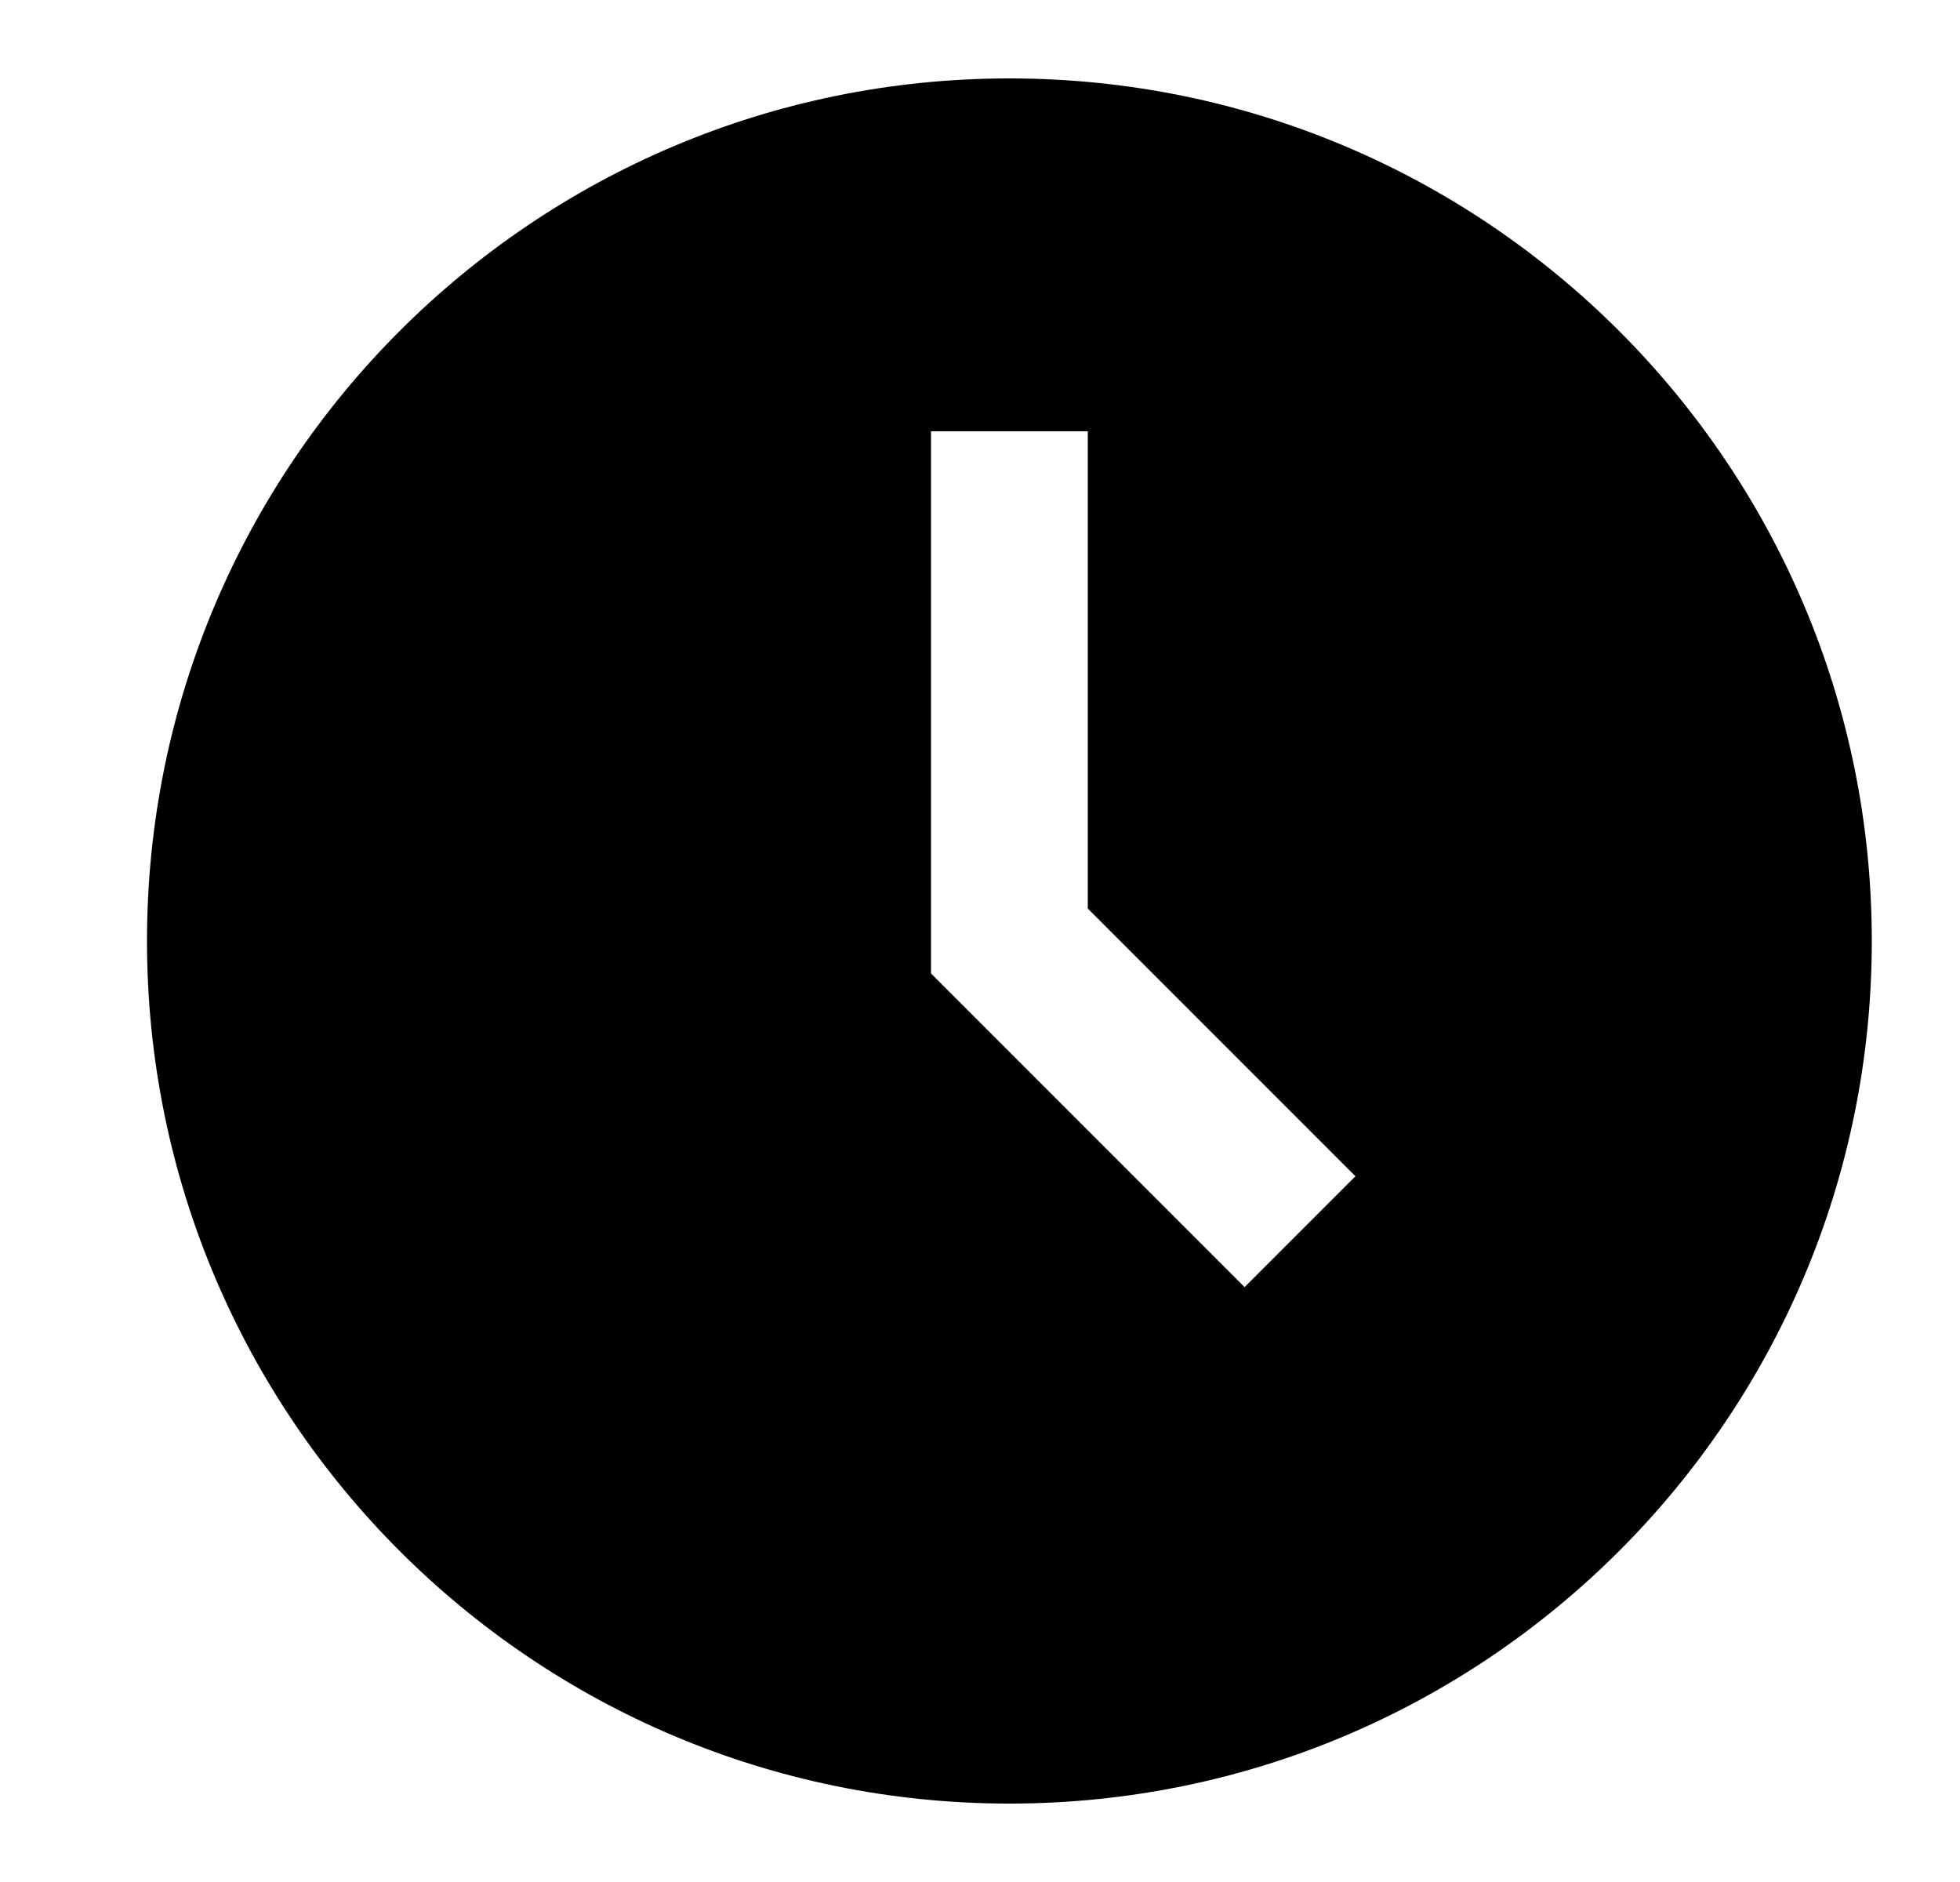 <svg width="25" height="24" viewBox="0 0 25 24" fill="none" xmlns="http://www.w3.org/2000/svg">
<path d="M12.875 23C6.8 23 1.875 18.075 1.875 12C1.875 5.925 6.8 1 12.875 1C18.95 1 23.875 5.925 23.875 12C23.875 18.075 18.95 23 12.875 23ZM13.875 5.5H11.875V12.414L15.875 16.414L17.289 15L13.875 11.586V5.5Z" fill="black"/>
</svg>
